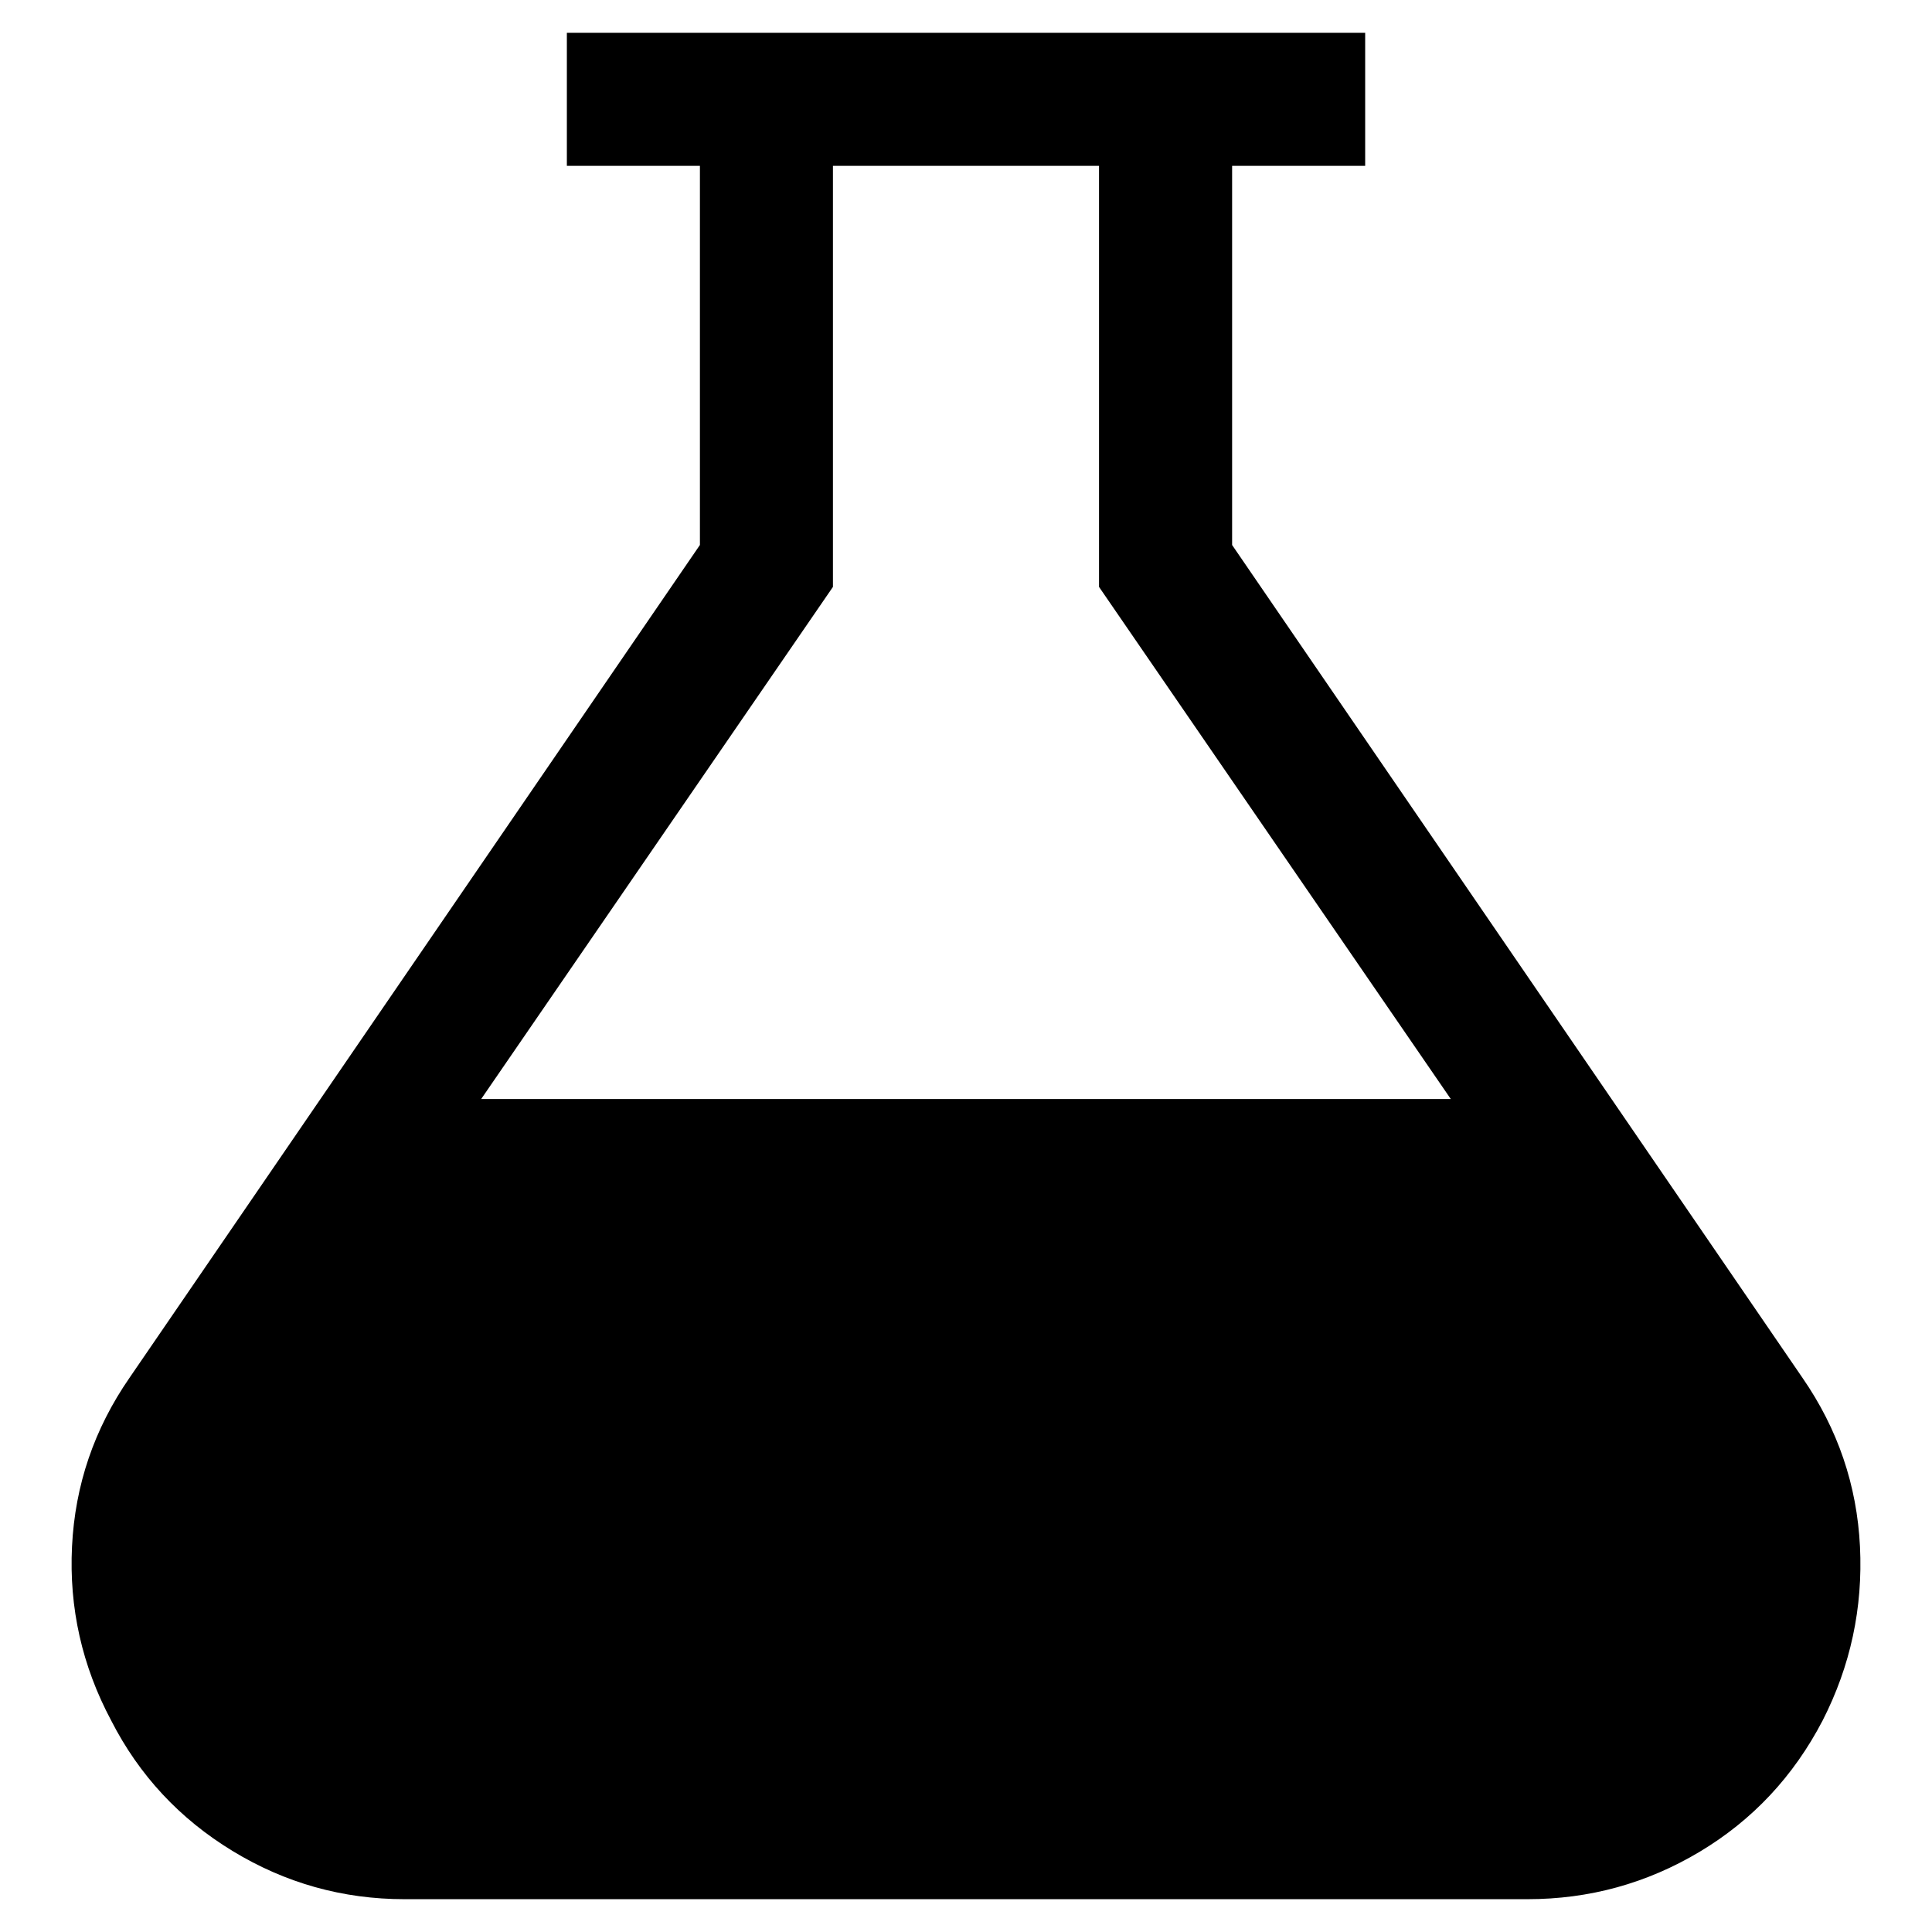 <?xml version="1.0" encoding="utf-8"?>
<!-- Generator: Adobe Illustrator 16.0.0, SVG Export Plug-In . SVG Version: 6.00 Build 0)  -->
<!DOCTYPE svg PUBLIC "-//W3C//DTD SVG 1.0//EN" "http://www.w3.org/TR/2001/REC-SVG-20010904/DTD/svg10.dtd">
<svg version="1.0" id="Layer_1" xmlns="http://www.w3.org/2000/svg" xmlns:xlink="http://www.w3.org/1999/xlink" x="0px" y="0px"
	 width="10px" height="10px" viewBox="0 0 52 54" enable-background="new 0 0 52 54" xml:space="preserve" class="svg-monochromatic" >
<g>
	<path d="M49.382,38.514c0.985,1.426,1.52,2.997,1.605,4.712c0.084,1.714-0.264,3.337-1.045,4.865
		c-0.814,1.562-1.961,2.784-3.438,3.668c-1.479,0.883-3.082,1.324-4.814,1.324H10.31c-1.732,0-3.337-0.45-4.814-1.35
		c-1.477-0.9-2.607-2.114-3.388-3.643c-0.815-1.528-1.18-3.151-1.095-4.865c0.084-1.715,0.619-3.286,1.605-4.712l15.945-23.281
		V4.636h-3.719V0.917h22.313v3.719h-3.719v10.597L49.382,38.514z M22.281,16.404l-9.832,14.314H39.55l-9.832-14.314V4.636h-7.437
		V16.404z"/>
</g>
</svg>
